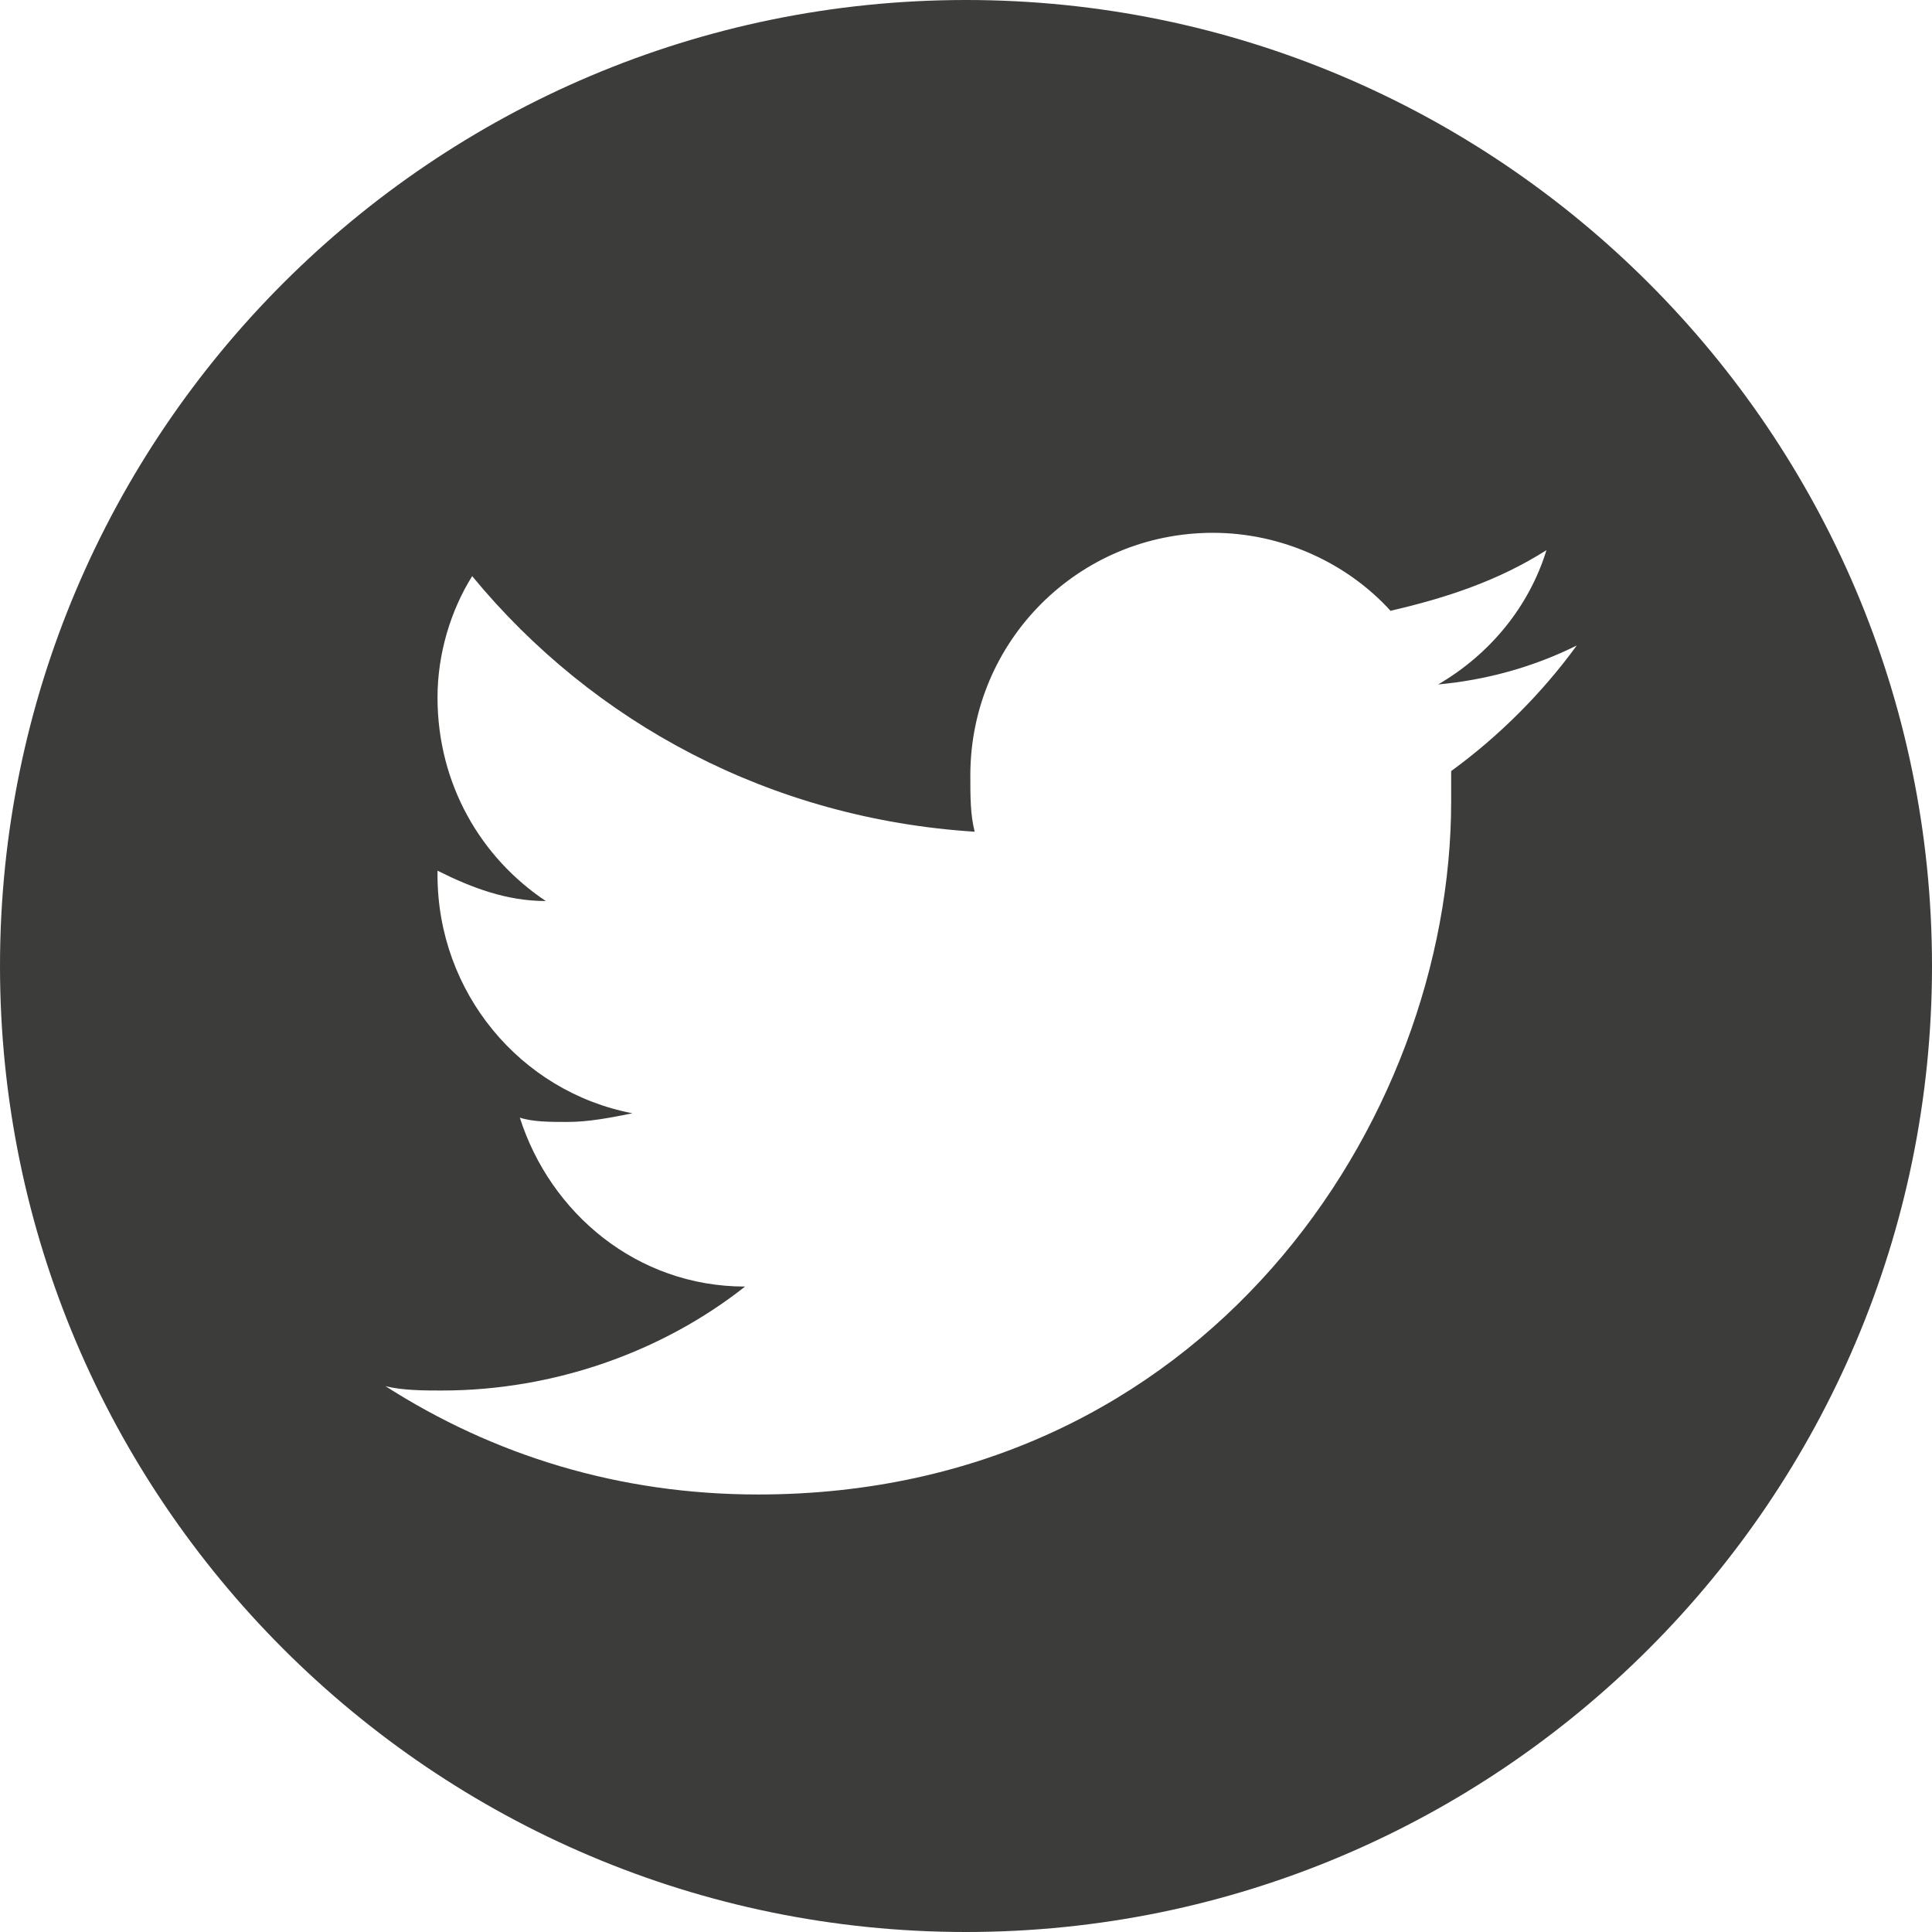 <?xml version="1.0" encoding="utf-8"?>
<!-- Generator: Adobe Illustrator 21.1.0, SVG Export Plug-In . SVG Version: 6.00 Build 0)  -->
<svg version="1.1" id="Calque_1" xmlns="http://www.w3.org/2000/svg" xmlns:xlink="http://www.w3.org/1999/xlink" x="0px" y="0px"
	 viewBox="0 0 44.6 44.6" style="enable-background:new 0 0 44.6 44.6;" xml:space="preserve">
<style type="text/css">
	.st0{fill:#3C3C3B;}
</style>
<g>
	<g>
		<path class="st0" d="M22.3,0C10,0,0,10,0,22.3s10,22.3,22.3,22.3s22.3-10,22.3-22.3S34.6,0,22.3,0z M33.5,17.8c0,0.2,0,0.5,0,0.7
			c0,7.4-5.7,16-16,16c-3.2,0-6.1-0.9-8.6-2.5c0.4,0.1,0.9,0.1,1.3,0.1c2.6,0,5.1-0.9,7-2.4c-2.5,0-4.5-1.7-5.2-3.9
			c0.3,0.1,0.7,0.1,1.1,0.1c0.5,0,1-0.1,1.5-0.2c-2.6-0.5-4.5-2.8-4.5-5.5c0,0,0,0,0-0.1c0.8,0.4,1.6,0.7,2.5,0.7
			c-1.5-1-2.5-2.7-2.5-4.7c0-1,0.3-2,0.8-2.8c2.8,3.4,6.9,5.6,11.6,5.9c-0.1-0.4-0.1-0.8-0.1-1.3c0-3.1,2.5-5.6,5.6-5.6
			c1.6,0,3.1,0.7,4.1,1.8c1.3-0.3,2.5-0.7,3.6-1.4c-0.4,1.3-1.3,2.4-2.5,3.1c1.1-0.1,2.2-0.4,3.2-0.9C35.6,16,34.6,17,33.5,17.8z"/>
	</g>
</g>
</svg>
